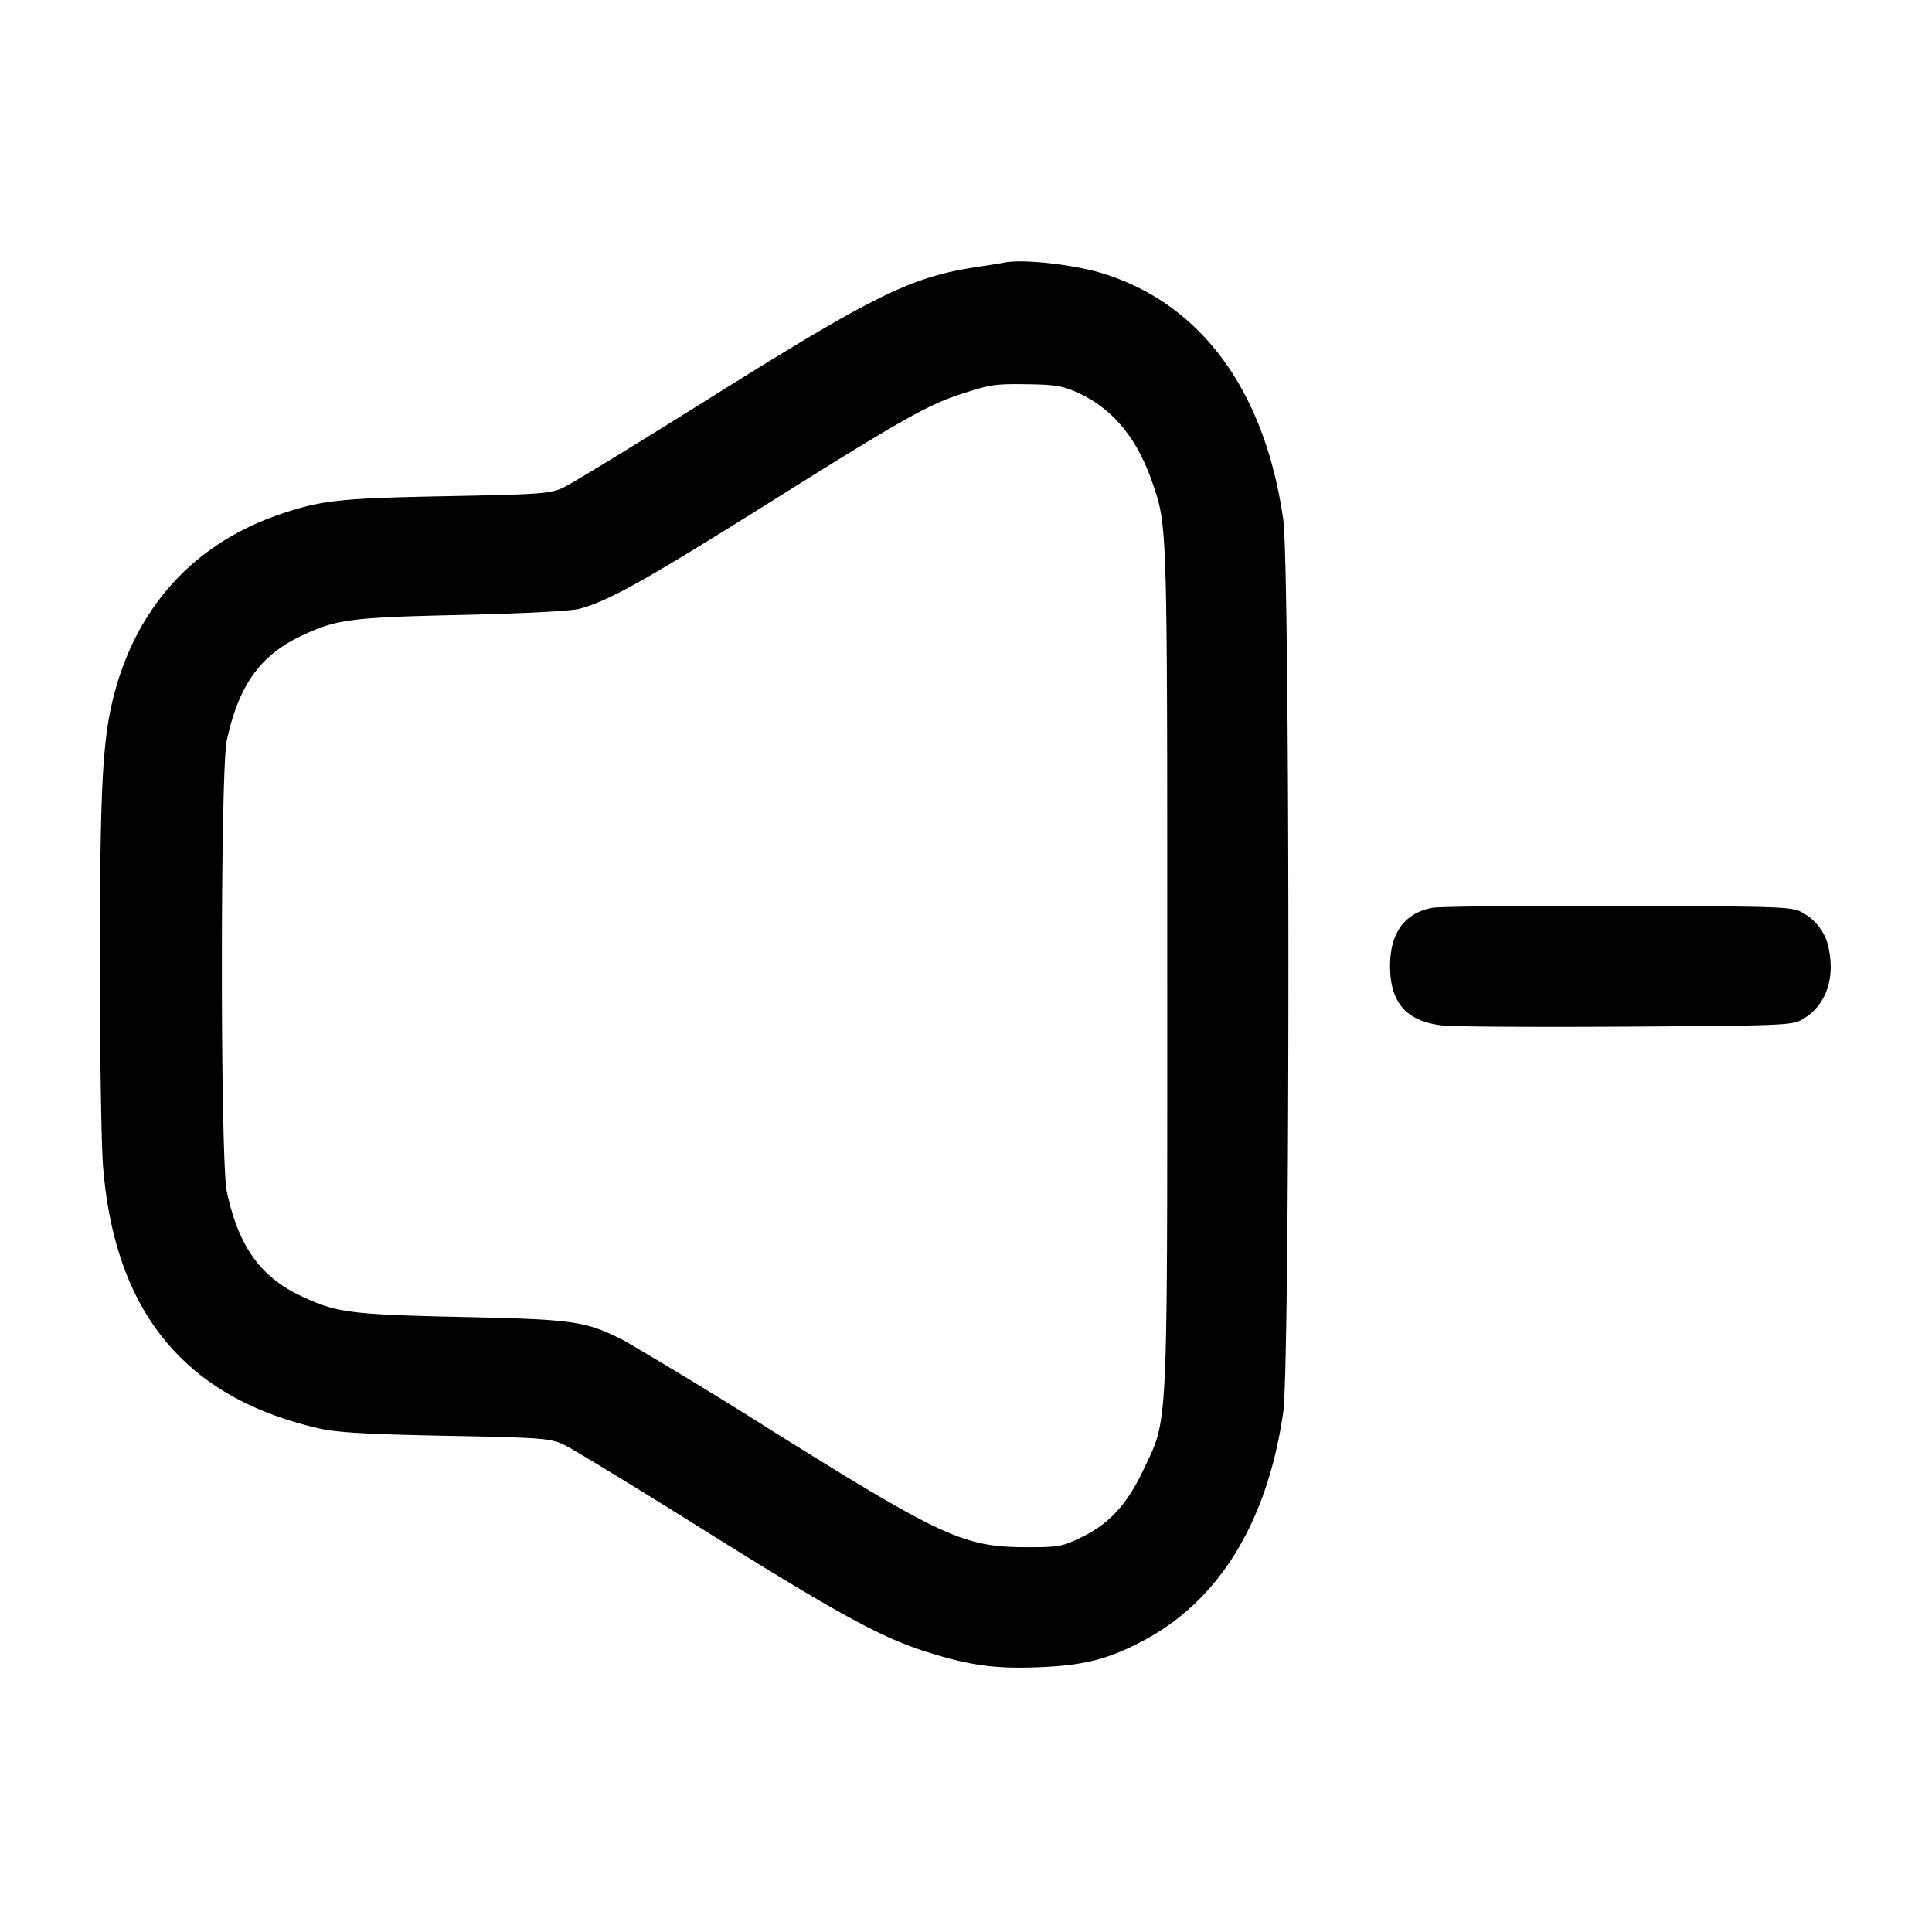 <svg width="24" height="24" fill="none" xmlns="http://www.w3.org/2000/svg"><path d="M12.48 3.261c-.033.007-.195.033-.36.058-.809.125-1.265.35-3.322 1.639C7.908 5.516 7.099 6.01 7 6.056c-.166.077-.278.085-1.46.108-1.305.025-1.543.05-2.042.218-1.087.365-1.812 1.161-2.094 2.298-.132.536-.163 1.157-.163 3.32 0 1.111.018 2.236.04 2.5.149 1.814 1.027 2.872 2.698 3.248.208.047.614.07 1.561.088 1.181.023 1.294.031 1.46.108.099.046.864.511 1.7 1.035 1.672 1.048 2.24 1.36 2.792 1.535.557.177.872.22 1.433.196.544-.024.835-.097 1.263-.321.952-.497 1.557-1.48 1.753-2.849.085-.593.085-10.486 0-11.084-.228-1.602-1.019-2.682-2.244-3.06-.356-.11-.987-.18-1.217-.135m.925 1.625c.421.197.72.559.907 1.1.19.55.188.478.188 6.034 0 5.886.015 5.58-.297 6.24-.199.422-.419.664-.754.829-.251.123-.293.131-.688.131-.784 0-1.048-.121-3.163-1.442a60.874 60.874 0 0 0-1.839-1.121c-.484-.247-.611-.266-2.019-.297-1.395-.031-1.563-.053-2.005-.263-.505-.24-.773-.618-.918-1.297-.081-.38-.081-5.22 0-5.6.145-.679.413-1.057.918-1.297.444-.211.611-.233 2.005-.264.746-.017 1.353-.048 1.456-.076.359-.095.801-.341 2.353-1.314 1.664-1.044 1.983-1.224 2.411-1.361.357-.115.407-.121.84-.114.318.005.417.024.605.112m4.382 6.392c-.342.068-.519.314-.519.722 0 .462.207.692.663.74.137.014 1.167.02 2.289.013 1.956-.012 2.046-.016 2.176-.093.273-.161.396-.478.327-.845a.646.646 0 0 0-.327-.475c-.131-.077-.214-.08-2.296-.086-1.188-.004-2.229.007-2.313.024" fill-rule="evenodd" fill="#000"/></svg>